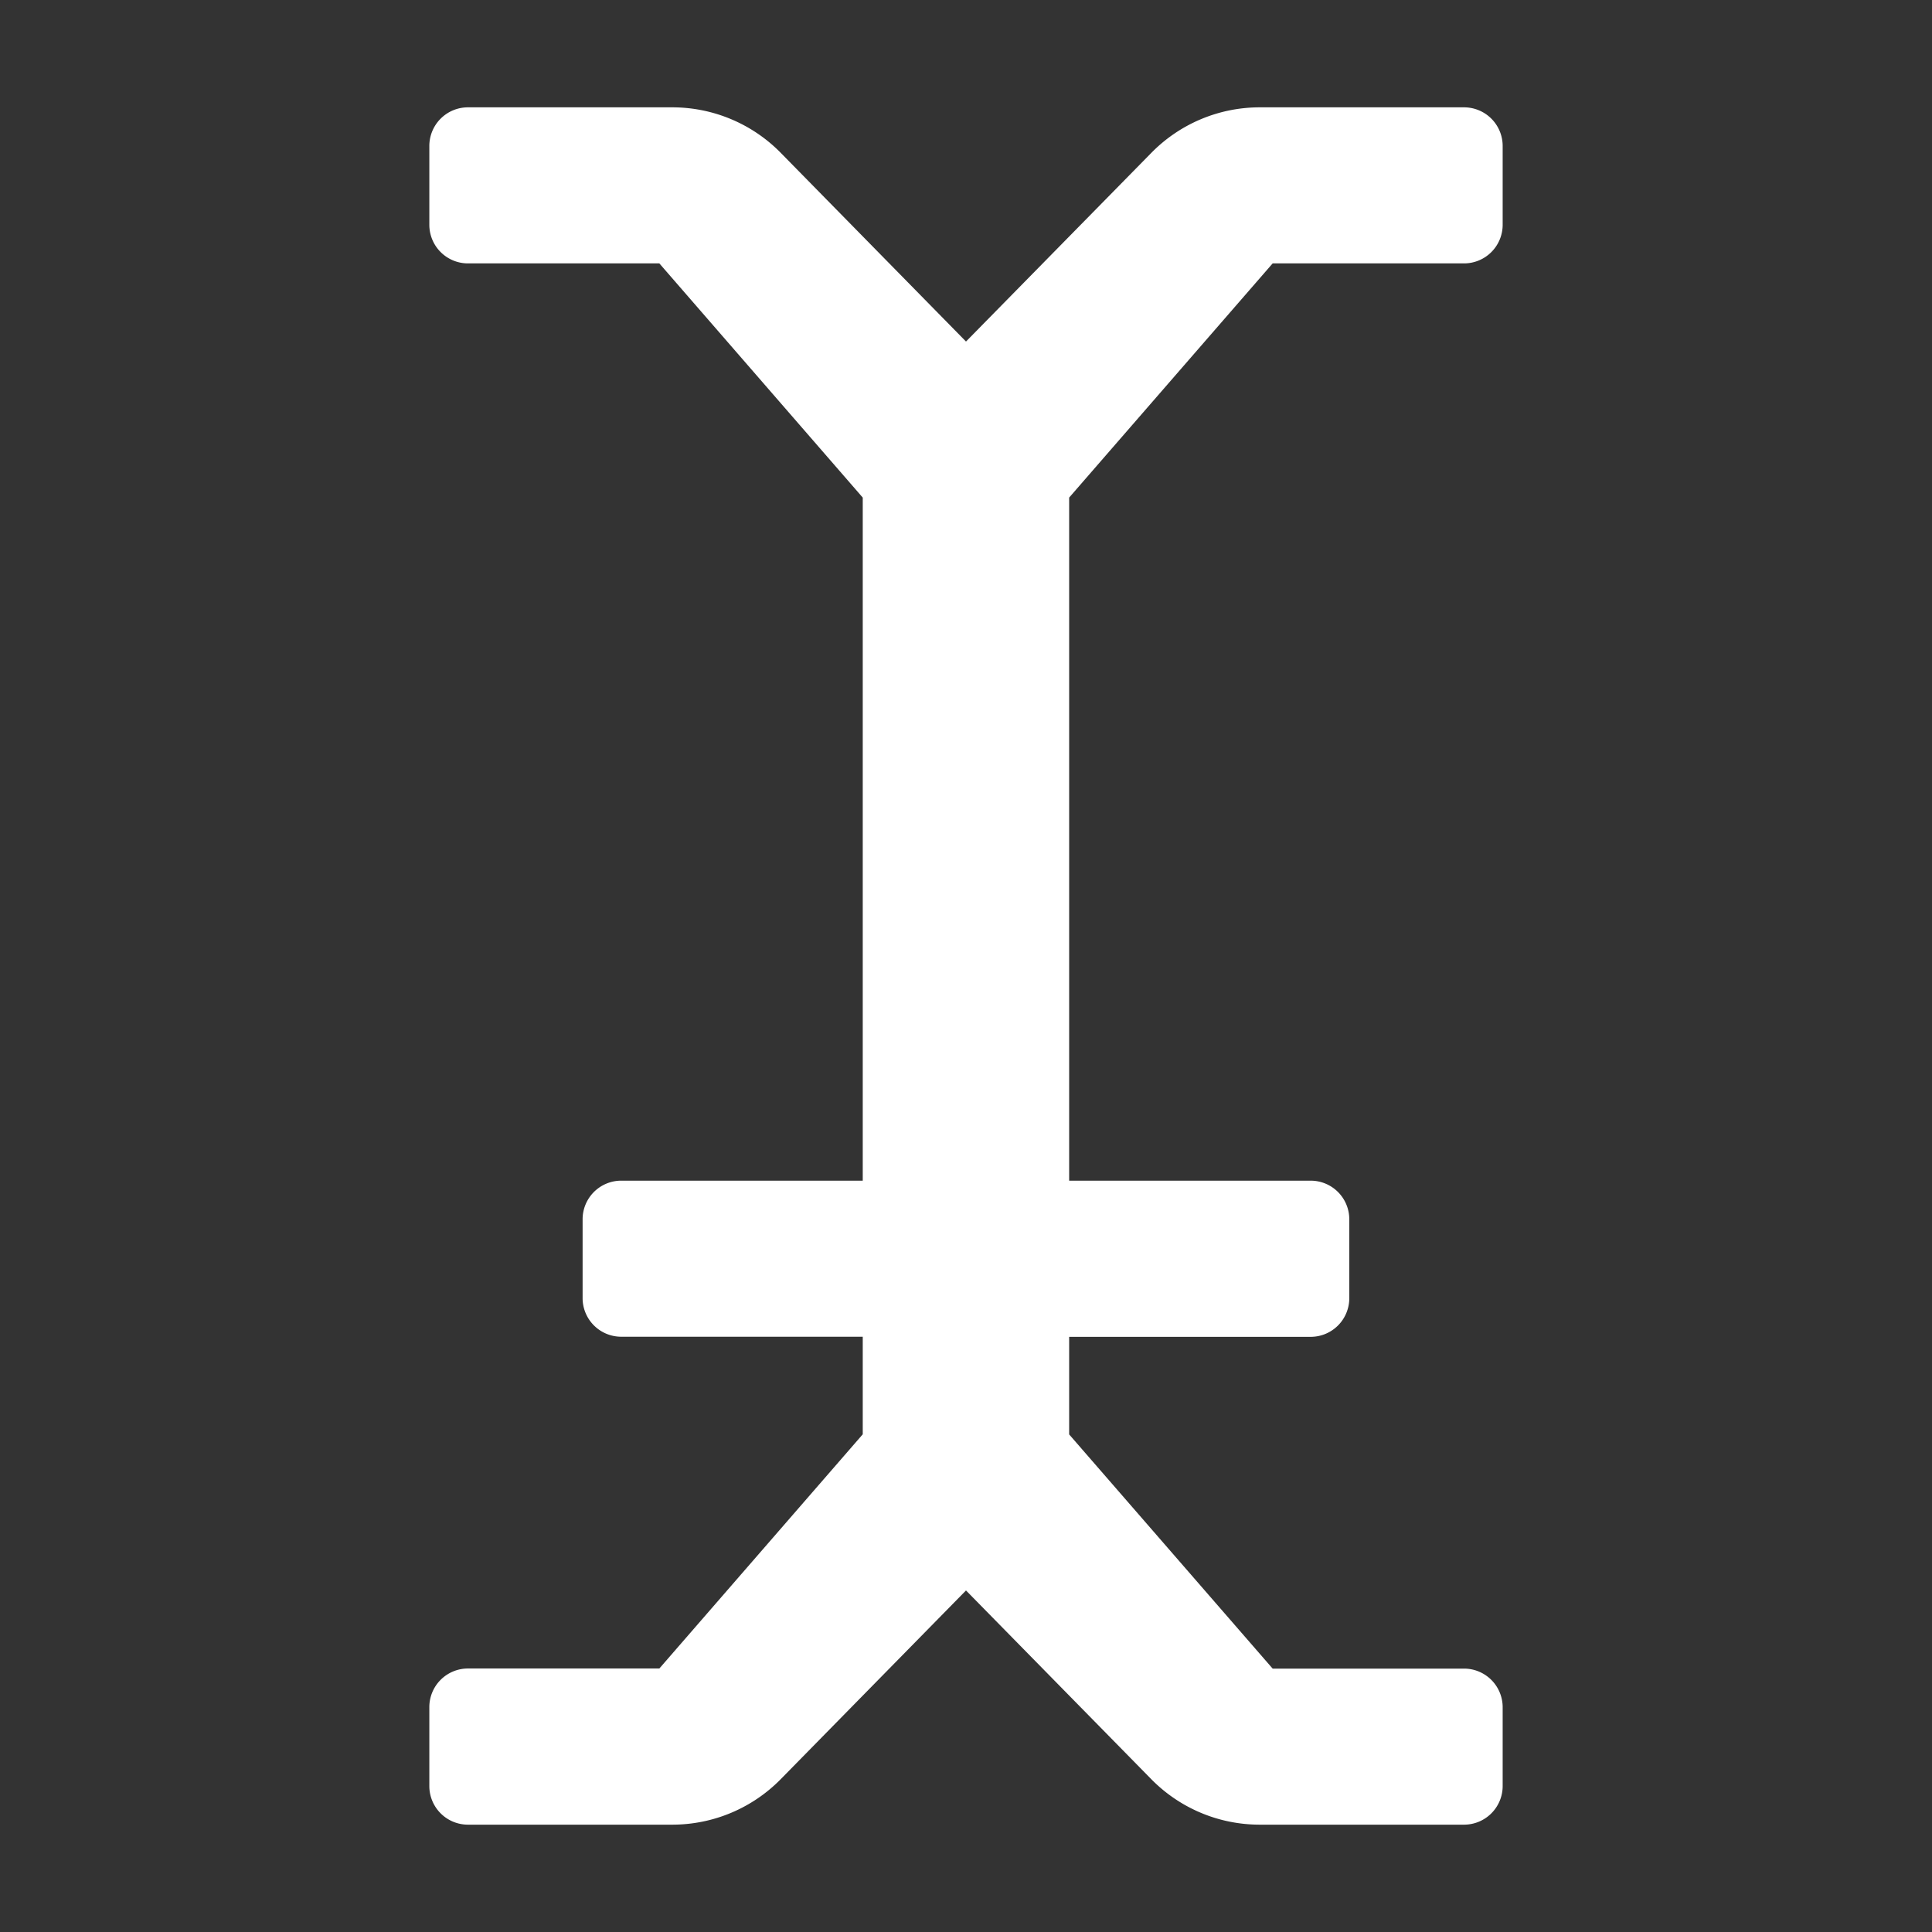 <svg xmlns="http://www.w3.org/2000/svg" height="18" viewBox="0 0 18 18" width="18">
  <rect x="0" y="0" width="18" height="18" fill="#333333" stroke="none"/>
  <defs>
    <style>
      .a {
        fill: #ffffff;
      }
    </style>
  </defs>
  <title>S Type 18 N</title>
  <rect id="Canvas" fill="#ff13dc" opacity="0" width="18" height="18" /><path class="a" d="M11.857,2.454H13.643A.36.36,0,0,0,14,2.091V1.363A.36.36,0,0,0,13.643,1H11.735a1.415,1.415,0,0,0-1.01.426L9,3.182,7.276,1.426A1.416,1.416,0,0,0,6.266,1H4.357A.36.36,0,0,0,4,1.363V2.091a.36.36,0,0,0,.357.363H6.143l1.895,2.182V11H5.785a.36.36,0,0,0-.357.363v.728a.36.36,0,0,0,.357.363H8.038v.909l-1.895,2.182H4.357A.36.36,0,0,0,4,15.909v.728A.36.36,0,0,0,4.357,17H6.266a1.416,1.416,0,0,0,1.01-.426L9,14.818l1.724,1.756a1.416,1.416,0,0,0,1.01.426H13.643A.36.36,0,0,0,14,16.637V15.909a.36.36,0,0,0-.357-.363H11.857l-1.896-2.182v-.909h2.253a.36.36,0,0,0,.357-.363v-.728A.36.36,0,0,0,12.214,11H9.961V4.636Z" />
</svg>